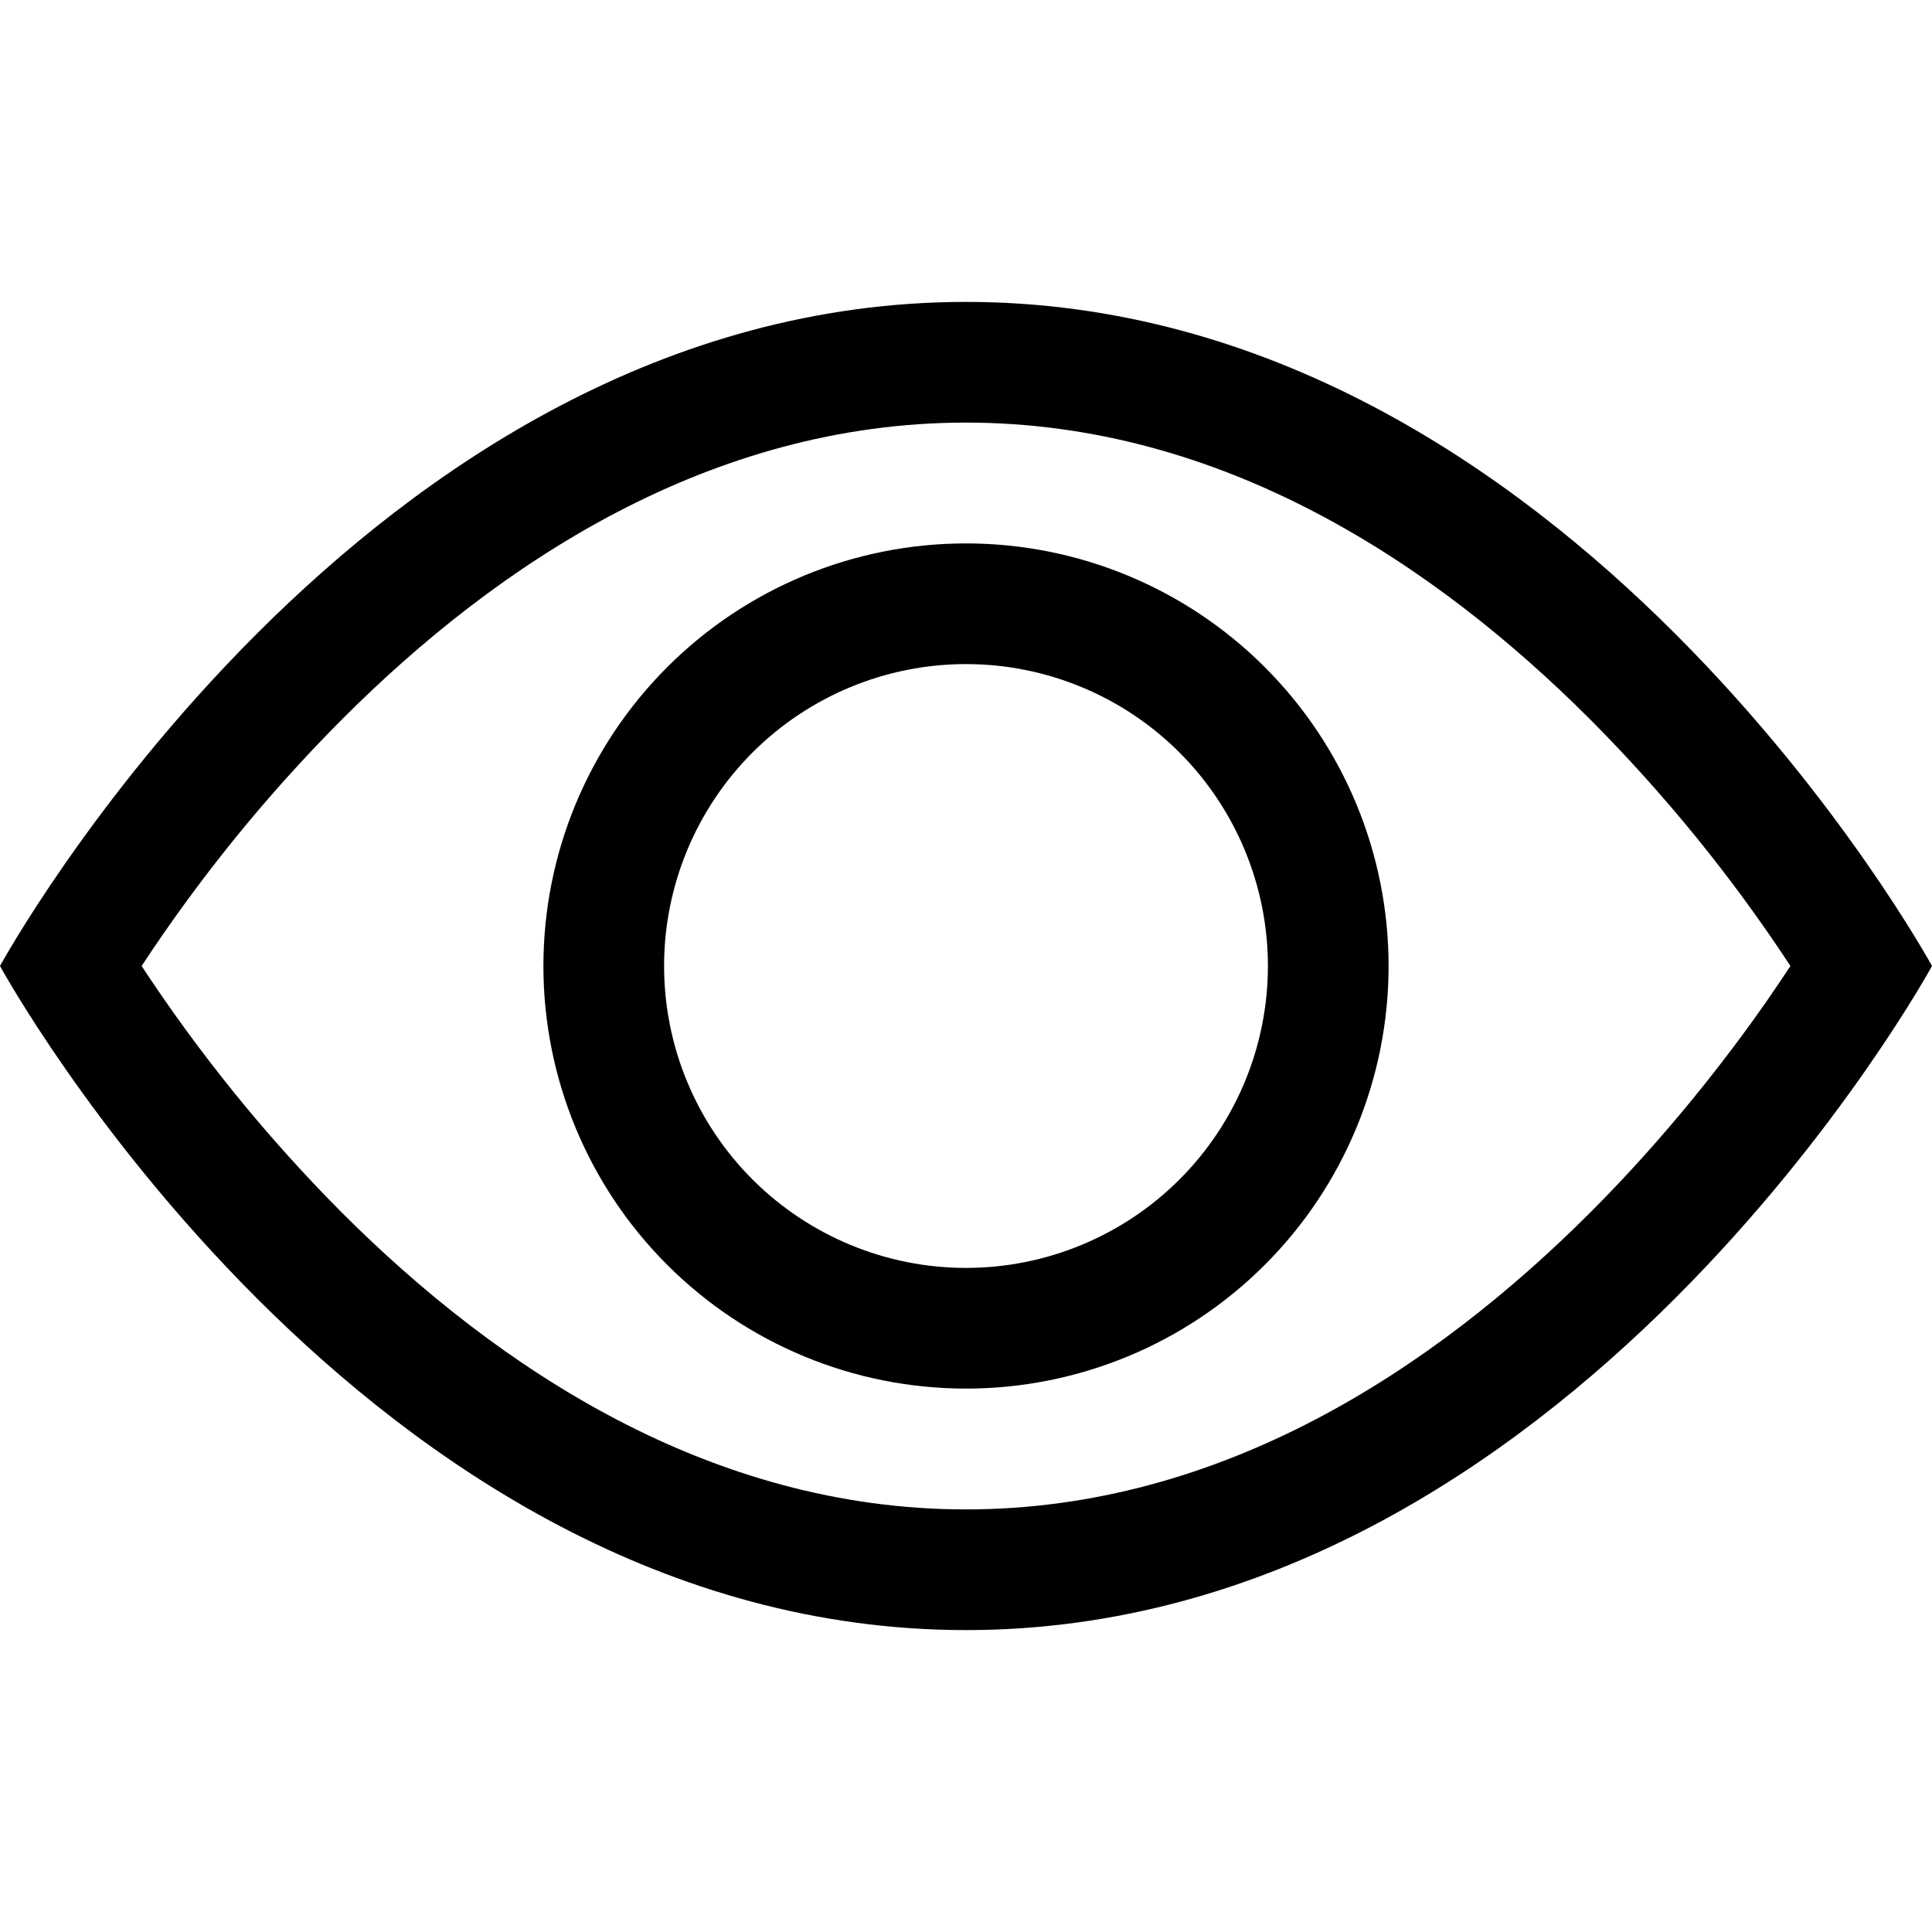 <svg width="30" height="30" viewBox="0 0 30 30" fill="none" xmlns="http://www.w3.org/2000/svg">
<path d="M30 15C30 15 24.375 4.688 15 4.688C5.625 4.688 0 15 0 15C0 15 5.625 25.312 15 25.312C24.375 25.312 30 15 30 15ZM2.199 15C3.105 13.621 4.147 12.338 5.312 11.169C7.725 8.752 11.025 6.562 15 6.562C18.975 6.562 22.273 8.752 24.69 11.169C25.854 12.338 26.897 13.621 27.802 15C27.695 15.162 27.573 15.342 27.437 15.54C26.809 16.44 25.881 17.64 24.69 18.831C22.273 21.247 18.973 23.438 15 23.438C11.027 23.438 7.727 21.247 5.31 18.831C4.146 17.662 3.105 16.379 2.199 15Z" fill="black"/>
<path d="M15 10.312C13.757 10.312 12.565 10.806 11.685 11.685C10.806 12.565 10.312 13.757 10.312 15C10.312 16.243 10.806 17.436 11.685 18.315C12.565 19.194 13.757 19.688 15 19.688C16.243 19.688 17.436 19.194 18.315 18.315C19.194 17.436 19.688 16.243 19.688 15C19.688 13.757 19.194 12.565 18.315 11.685C17.436 10.806 16.243 10.312 15 10.312ZM8.438 15C8.438 13.259 9.129 11.59 10.36 10.36C11.59 9.129 13.259 8.438 15 8.438C16.741 8.438 18.41 9.129 19.64 10.36C20.871 11.59 21.562 13.259 21.562 15C21.562 16.741 20.871 18.41 19.64 19.64C18.41 20.871 16.741 21.562 15 21.562C13.259 21.562 11.59 20.871 10.36 19.64C9.129 18.41 8.438 16.741 8.438 15Z" fill="black"/>
</svg>
